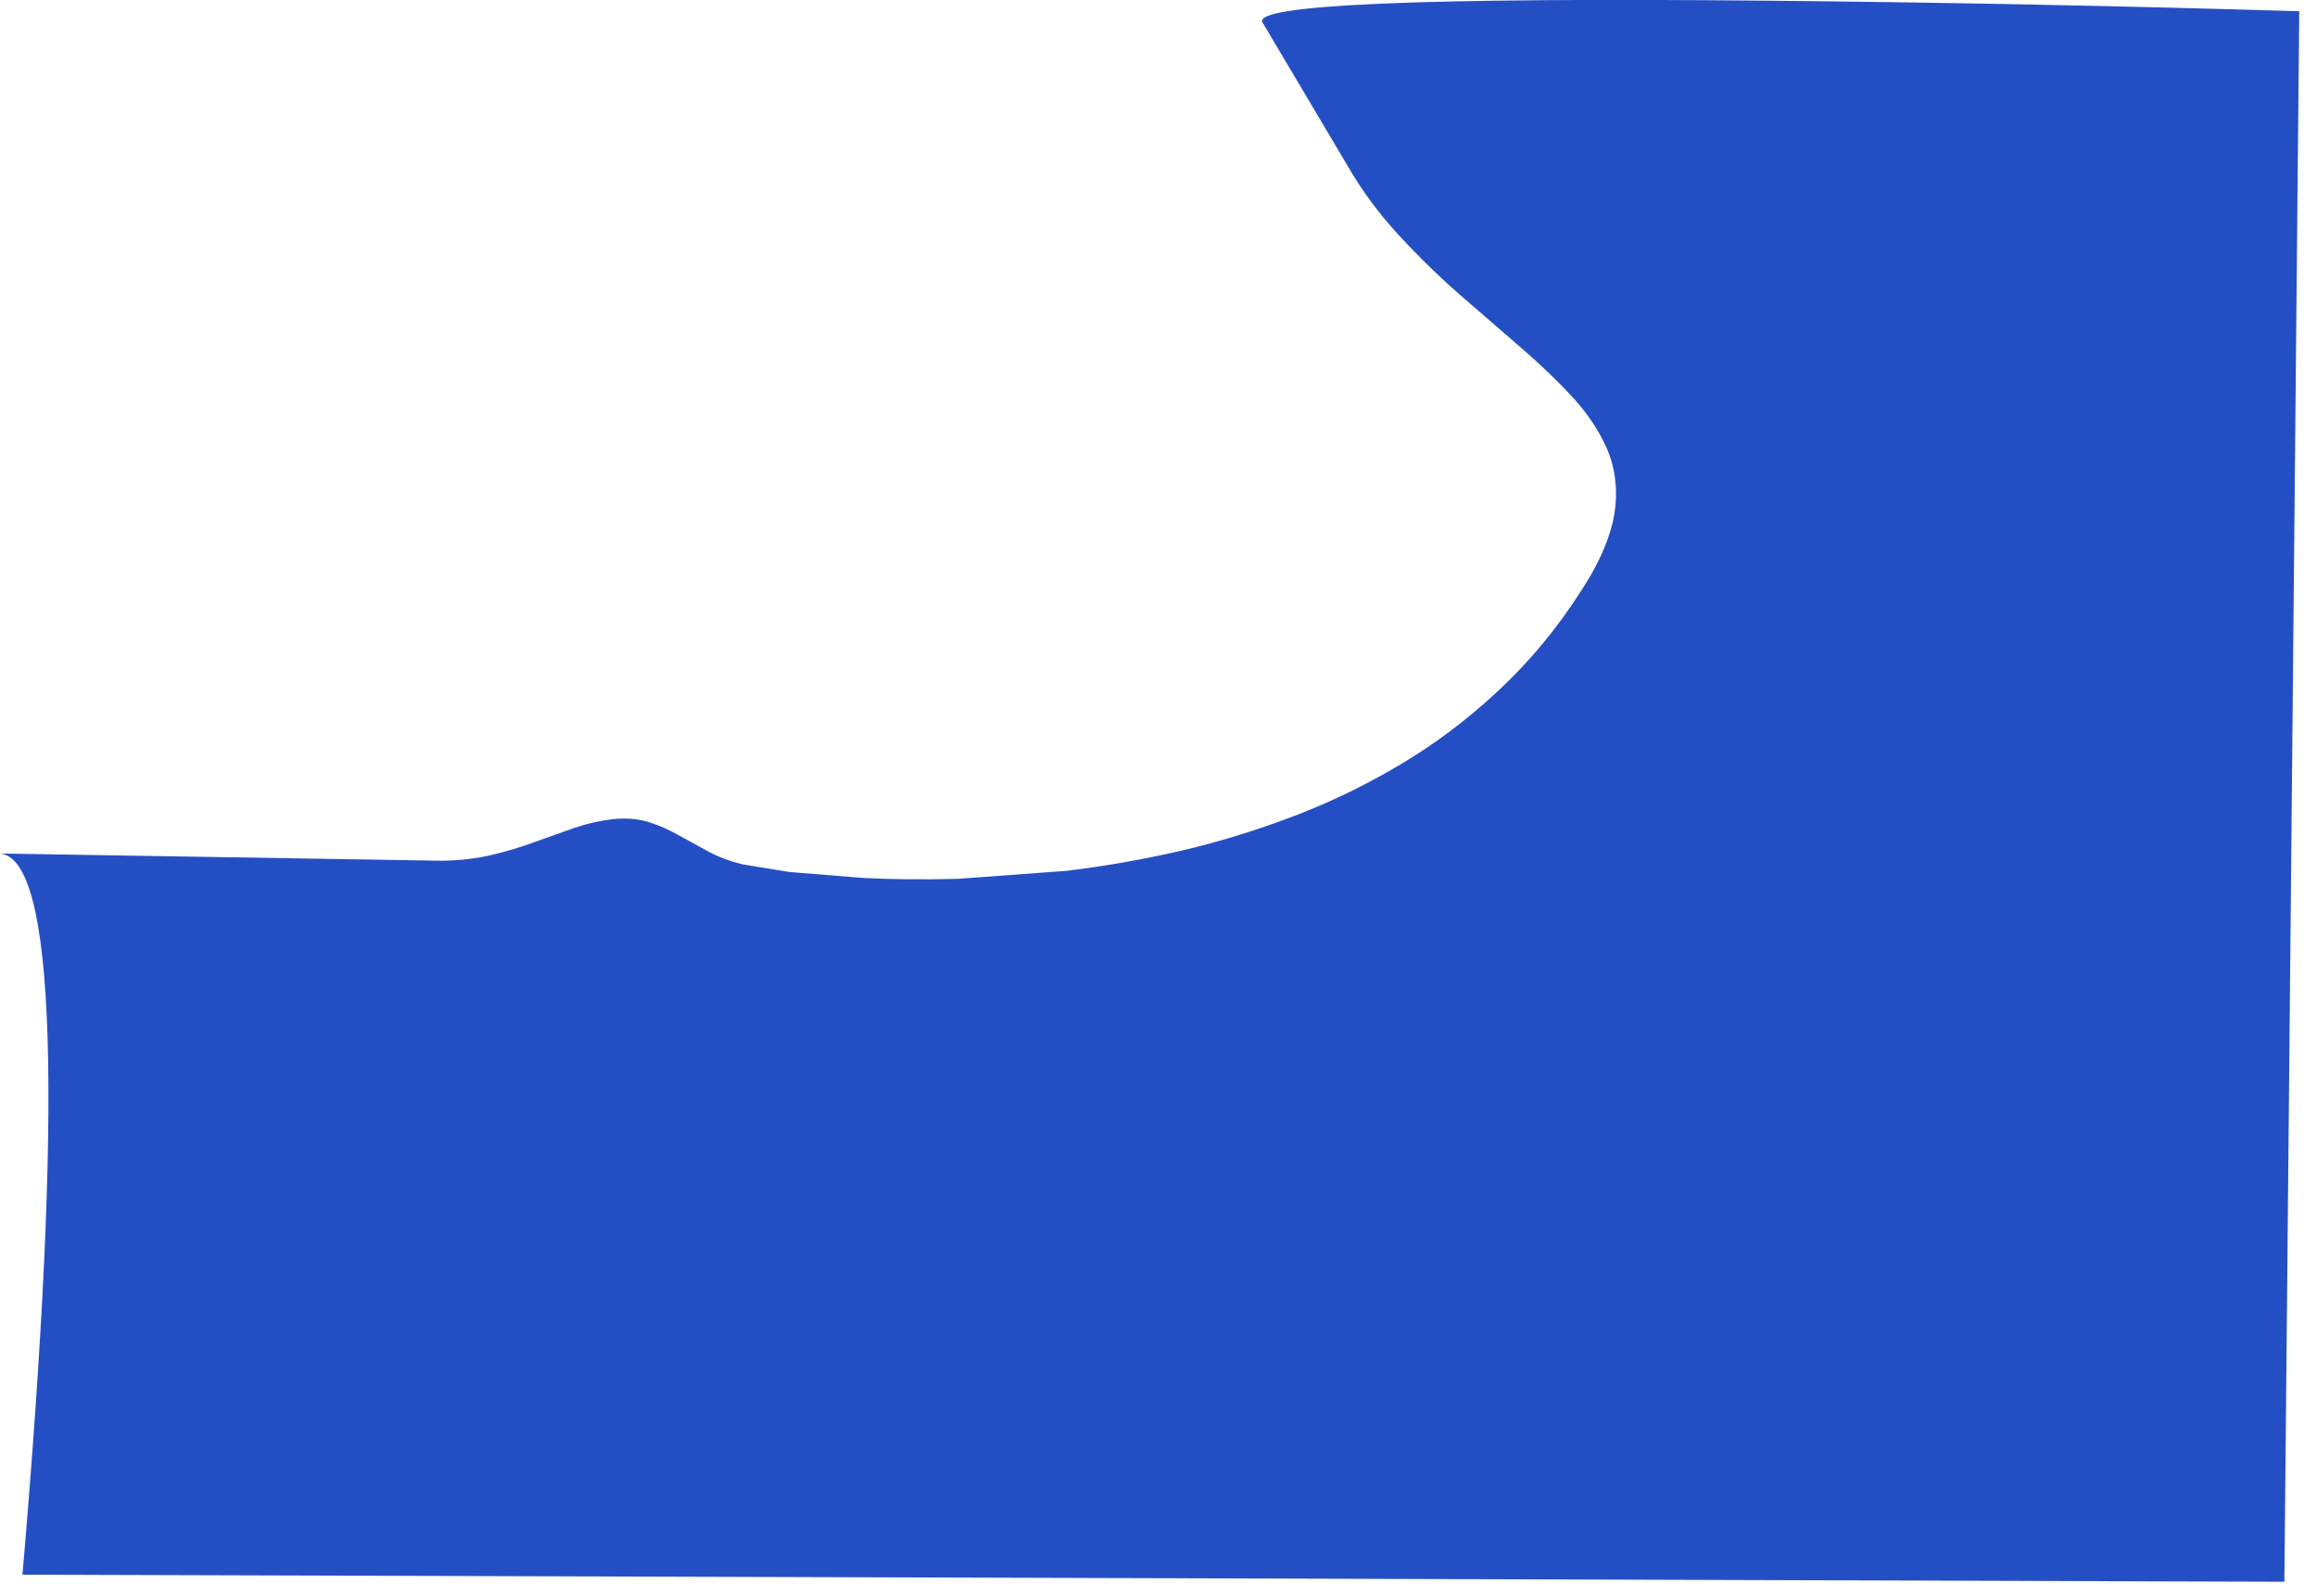 <?xml version="1.0" encoding="UTF-8" standalone="no"?>
<svg xmlns:xlink="http://www.w3.org/1999/xlink" height="440.35px" width="639.2px" xmlns="http://www.w3.org/2000/svg">
  <g transform="matrix(1.0, 0.0, 0.0, 1.0, 316.4, 430.4)">
    <path d="M-316.4 -194.95 Q-293.25 -192.95 -310.2 4.0 L313.8 5.95 317.9 -427.3 Q244.7 -429.5 172.3 -430.2 27.55 -431.6 31.9 -424.2 L55.25 -384.85 Q61.25 -374.4 69.7 -365.3 78.15 -356.2 86.9 -348.6 L103.65 -334.1 Q111.55 -327.25 117.7 -320.55 123.75 -313.85 126.95 -306.55 130.05 -299.3 129.25 -290.8 128.45 -282.35 122.6 -271.95 112.8 -255.45 100.05 -242.85 87.35 -230.3 72.55 -221.1 57.75 -211.95 41.8 -205.75 25.8 -199.55 9.6 -195.75 -6.7 -192.0 -22.4 -190.15 L-52.25 -187.95 Q-66.4 -187.6 -78.25 -188.2 L-98.6 -189.85 Q-105.1 -190.9 -111.55 -191.95 -116.8 -193.25 -121.0 -195.5 L-129.2 -200.0 Q-133.1 -202.25 -137.4 -203.6 -141.75 -204.95 -147.1 -204.45 -152.5 -203.85 -157.85 -202.05 L-168.8 -198.15 Q-174.45 -196.05 -180.75 -194.55 -187.1 -193.05 -194.55 -192.95 L-316.4 -194.95" fill="#244fc4" fill-rule="evenodd" stroke="none">
      <animate attributeName="fill" dur="2s" repeatCount="indefinite" values="#244fc4;#244fc5"/>
      <animate attributeName="fill-opacity" dur="2s" repeatCount="indefinite" values="1.0;1.0"/>
      <animate attributeName="d" dur="2s" repeatCount="indefinite" values="M-316.4 -194.95 Q-293.25 -192.95 -310.2 4.0 L313.8 5.95 317.9 -427.3 Q244.7 -429.5 172.3 -430.2 27.55 -431.6 31.9 -424.2 L55.25 -384.85 Q61.25 -374.4 69.7 -365.3 78.15 -356.2 86.9 -348.6 L103.65 -334.1 Q111.55 -327.25 117.7 -320.55 123.75 -313.85 126.95 -306.55 130.05 -299.3 129.25 -290.8 128.45 -282.35 122.6 -271.95 112.8 -255.45 100.05 -242.85 87.35 -230.3 72.55 -221.1 57.75 -211.95 41.8 -205.75 25.8 -199.55 9.6 -195.75 -6.7 -192.0 -22.4 -190.15 L-52.25 -187.95 Q-66.4 -187.6 -78.25 -188.2 L-98.6 -189.85 Q-105.1 -190.9 -111.55 -191.95 -116.8 -193.25 -121.0 -195.5 L-129.2 -200.0 Q-133.1 -202.25 -137.4 -203.6 -141.75 -204.95 -147.1 -204.45 -152.5 -203.85 -157.85 -202.05 L-168.8 -198.15 Q-174.45 -196.05 -180.75 -194.55 -187.1 -193.05 -194.55 -192.95 L-316.4 -194.95;M-312.55 -190.95 Q-289.4 -188.95 -307.2 8.0 L316.8 9.95 322.8 -423.3 Q249.6 -425.5 177.2 -426.2 32.45 -427.6 36.75 -420.2 L59.95 -380.85 Q65.9 -370.4 74.3 -361.3 82.75 -352.2 91.45 -344.6 L108.1 -330.1 Q116.0 -323.25 122.1 -316.55 128.15 -309.85 131.3 -302.55 134.4 -295.3 133.55 -286.8 132.7 -278.35 126.8 -267.95 116.95 -251.45 104.15 -238.85 91.4 -226.3 76.55 -217.1 61.7 -207.95 45.7 -201.75 29.7 -195.55 13.45 -191.75 -2.85 -188.0 -18.55 -186.15 L-48.4 -183.95 Q-62.55 -183.6 -74.4 -184.2 L-94.75 -185.85 Q-103.3 -186.9 -107.7 -187.95 -112.95 -189.25 -117.15 -191.5 L-125.3 -196.0 Q-129.2 -198.25 -133.5 -199.6 -137.8 -200.95 -143.2 -200.45 -148.6 -199.85 -153.95 -198.05 L-164.9 -194.15 Q-170.55 -192.05 -176.9 -190.55 -183.25 -189.05 -190.7 -188.95 L-312.55 -190.95"/>
    </path>
    <path d="M-316.4 -194.95 L-194.55 -192.95 Q-187.1 -193.05 -180.75 -194.55 -174.45 -196.05 -168.8 -198.15 L-157.85 -202.05 Q-152.5 -203.85 -147.1 -204.45 -141.75 -204.95 -137.4 -203.6 -133.1 -202.25 -129.2 -200.0 L-121.0 -195.5 Q-116.8 -193.25 -111.55 -191.95 -105.1 -190.9 -98.6 -189.85 L-78.25 -188.2 Q-66.4 -187.6 -52.25 -187.95 L-22.4 -190.15 Q-6.7 -192.0 9.6 -195.75 25.8 -199.55 41.8 -205.75 57.75 -211.95 72.55 -221.1 87.35 -230.3 100.05 -242.85 112.8 -255.45 122.6 -271.95 128.45 -282.35 129.25 -290.8 130.05 -299.3 126.95 -306.55 123.75 -313.85 117.7 -320.55 111.55 -327.25 103.65 -334.1 L86.9 -348.6 Q78.15 -356.2 69.7 -365.3 61.25 -374.4 55.25 -384.85 L31.9 -424.2 Q27.55 -431.6 172.3 -430.2 244.7 -429.5 317.9 -427.3 L313.8 5.95 -310.2 4.0 Q-293.25 -192.95 -316.4 -194.95" fill="none" stroke="#000000" stroke-linecap="round" stroke-linejoin="round" stroke-opacity="0.0" stroke-width="1.0">
      <animate attributeName="stroke" dur="2s" repeatCount="indefinite" values="#000000;#000001"/>
      <animate attributeName="stroke-width" dur="2s" repeatCount="indefinite" values="0.0;0.0"/>
      <animate attributeName="fill-opacity" dur="2s" repeatCount="indefinite" values="0.0;0.0"/>
      <animate attributeName="d" dur="2s" repeatCount="indefinite" values="M-316.4 -194.95 L-194.55 -192.95 Q-187.1 -193.05 -180.75 -194.55 -174.45 -196.05 -168.8 -198.15 L-157.85 -202.05 Q-152.5 -203.85 -147.1 -204.45 -141.75 -204.95 -137.4 -203.6 -133.1 -202.25 -129.2 -200.0 L-121.0 -195.5 Q-116.8 -193.25 -111.55 -191.95 -105.1 -190.9 -98.6 -189.85 L-78.25 -188.2 Q-66.4 -187.6 -52.25 -187.95 L-22.4 -190.15 Q-6.7 -192.0 9.6 -195.75 25.8 -199.55 41.8 -205.75 57.75 -211.95 72.55 -221.1 87.35 -230.3 100.05 -242.85 112.8 -255.45 122.6 -271.95 128.45 -282.35 129.25 -290.8 130.05 -299.3 126.95 -306.55 123.75 -313.85 117.7 -320.55 111.55 -327.25 103.65 -334.1 L86.9 -348.6 Q78.15 -356.2 69.7 -365.3 61.25 -374.4 55.25 -384.85 L31.9 -424.2 Q27.55 -431.6 172.3 -430.2 244.7 -429.5 317.9 -427.3 L313.8 5.95 -310.2 4.0 Q-293.25 -192.95 -316.4 -194.95;M-312.55 -190.95 L-190.7 -188.95 Q-183.25 -189.05 -176.9 -190.55 -170.55 -192.05 -164.9 -194.15 L-153.95 -198.05 Q-148.6 -199.85 -143.2 -200.45 -137.8 -200.95 -133.5 -199.6 -129.2 -198.25 -125.3 -196.0 L-117.15 -191.5 Q-112.95 -189.25 -107.7 -187.95 -103.3 -186.9 -94.75 -185.85 L-74.4 -184.2 Q-62.55 -183.6 -48.4 -183.95 L-18.55 -186.15 Q-2.85 -188.0 13.45 -191.75 29.7 -195.55 45.7 -201.75 61.7 -207.95 76.55 -217.1 91.4 -226.3 104.15 -238.85 116.95 -251.45 126.8 -267.95 132.7 -278.35 133.55 -286.8 134.4 -295.3 131.3 -302.55 128.15 -309.85 122.1 -316.55 116.0 -323.25 108.1 -330.1 L91.45 -344.6 Q82.75 -352.2 74.3 -361.3 65.9 -370.4 59.95 -380.85 L36.75 -420.2 Q32.45 -427.6 177.2 -426.2 249.6 -425.5 322.8 -423.3 L316.8 9.95 -307.2 8.0 Q-289.4 -188.95 -312.55 -190.95"/>
    </path>
  </g>
</svg>

